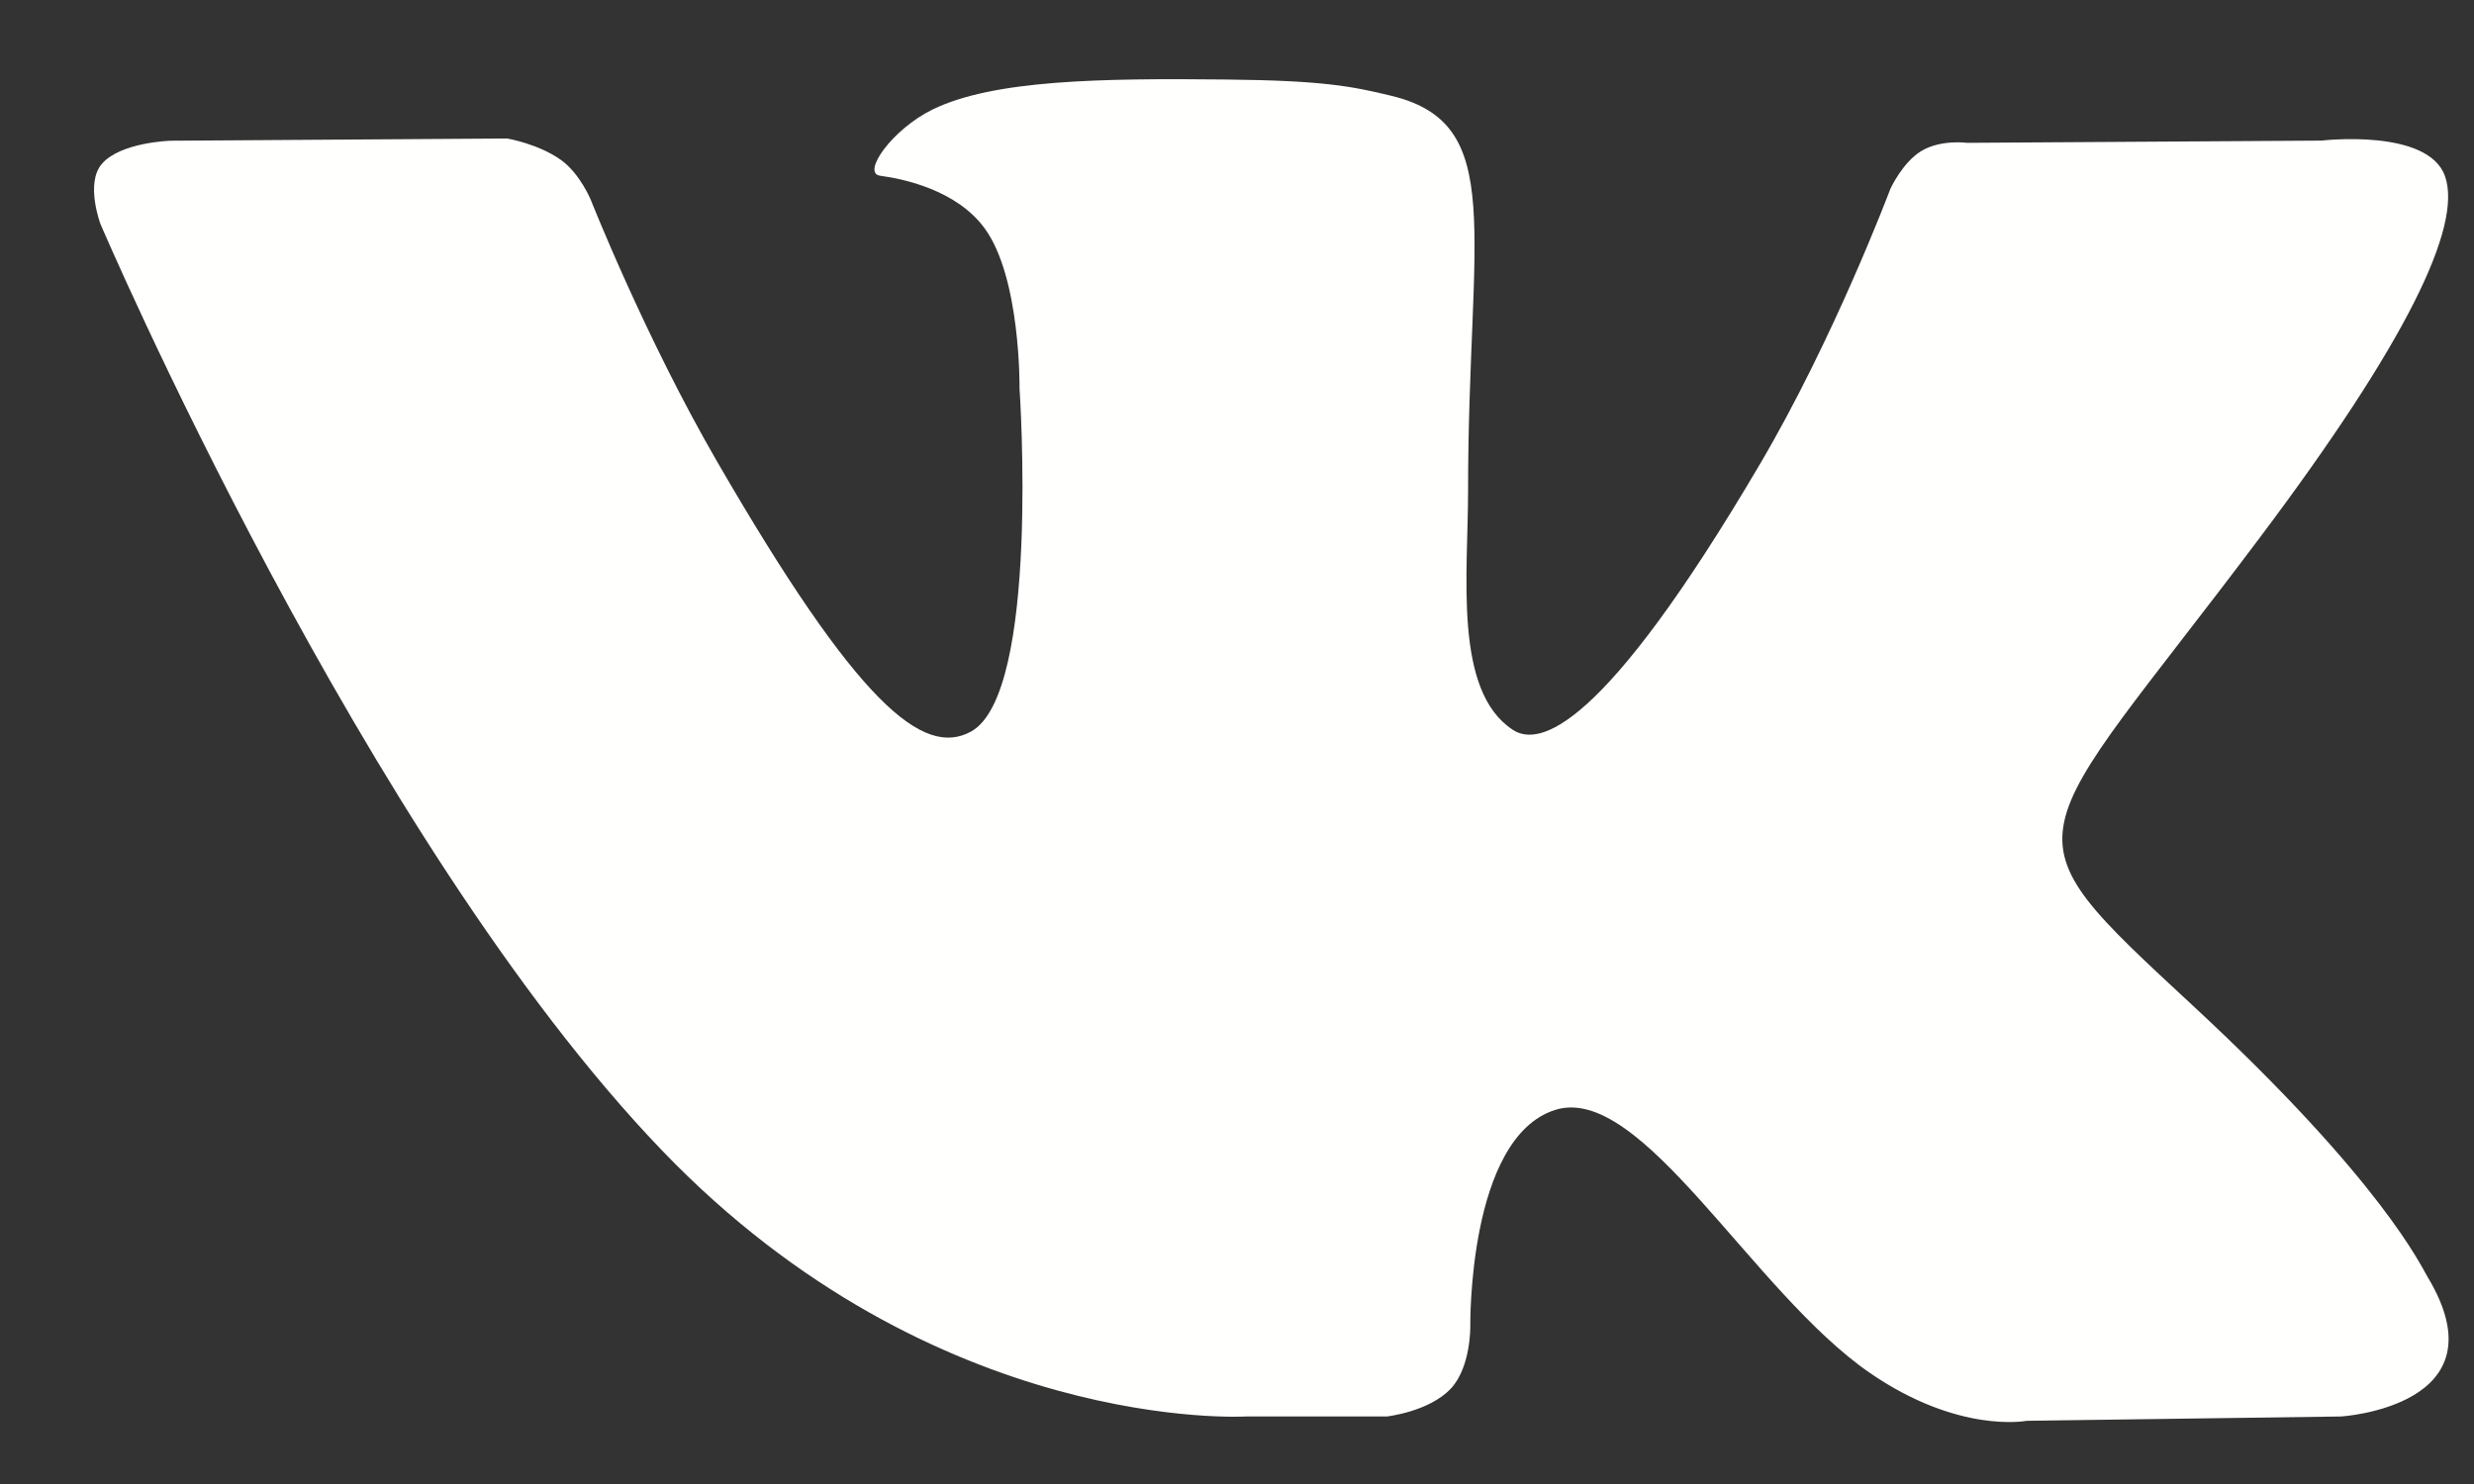 <svg width="20" height="12" viewBox="0 0 20 12" fill="none" xmlns="http://www.w3.org/2000/svg">
<rect x="0" y="0" width="20" height="12" fill="#333333" stroke="none"/>
<path fill-rule="evenodd" clip-rule="evenodd" d="M10.073 11.454H11.211C11.211 11.454 11.554 11.416 11.73 11.227C11.891 11.053 11.886 10.727 11.886 10.727C11.886 10.727 11.864 9.2 12.572 8.975C13.271 8.754 14.168 10.451 15.118 11.103C15.837 11.597 16.384 11.489 16.384 11.489L18.926 11.454C18.926 11.454 20.255 11.372 19.625 10.326C19.573 10.241 19.258 9.553 17.735 8.139C16.141 6.66 16.355 6.899 18.274 4.34C19.444 2.782 19.911 1.83 19.765 1.423C19.626 1.035 18.766 1.137 18.766 1.137L15.904 1.155C15.904 1.155 15.692 1.126 15.534 1.22C15.38 1.312 15.282 1.527 15.282 1.527C15.282 1.527 14.829 2.733 14.224 3.759C12.95 5.923 12.44 6.037 12.232 5.903C11.748 5.59 11.868 4.645 11.868 3.973C11.868 1.876 12.187 1.002 11.249 0.775C10.938 0.7 10.709 0.651 9.913 0.643C8.892 0.632 8.028 0.646 7.538 0.886C7.213 1.045 6.962 1.4 7.115 1.421C7.304 1.446 7.732 1.536 7.959 1.845C8.253 2.244 8.242 3.141 8.242 3.141C8.242 3.141 8.411 5.609 7.849 5.916C7.463 6.127 6.934 5.697 5.798 3.734C5.215 2.728 4.776 1.616 4.776 1.616C4.776 1.616 4.691 1.409 4.54 1.297C4.356 1.163 4.1 1.12 4.1 1.12L1.38 1.138C1.38 1.138 0.972 1.149 0.822 1.327C0.689 1.484 0.812 1.811 0.812 1.811C0.812 1.811 2.941 6.793 5.352 9.303C7.562 11.605 10.073 11.454 10.073 11.454Z" fill="#FFFFFD"/>
</svg>
